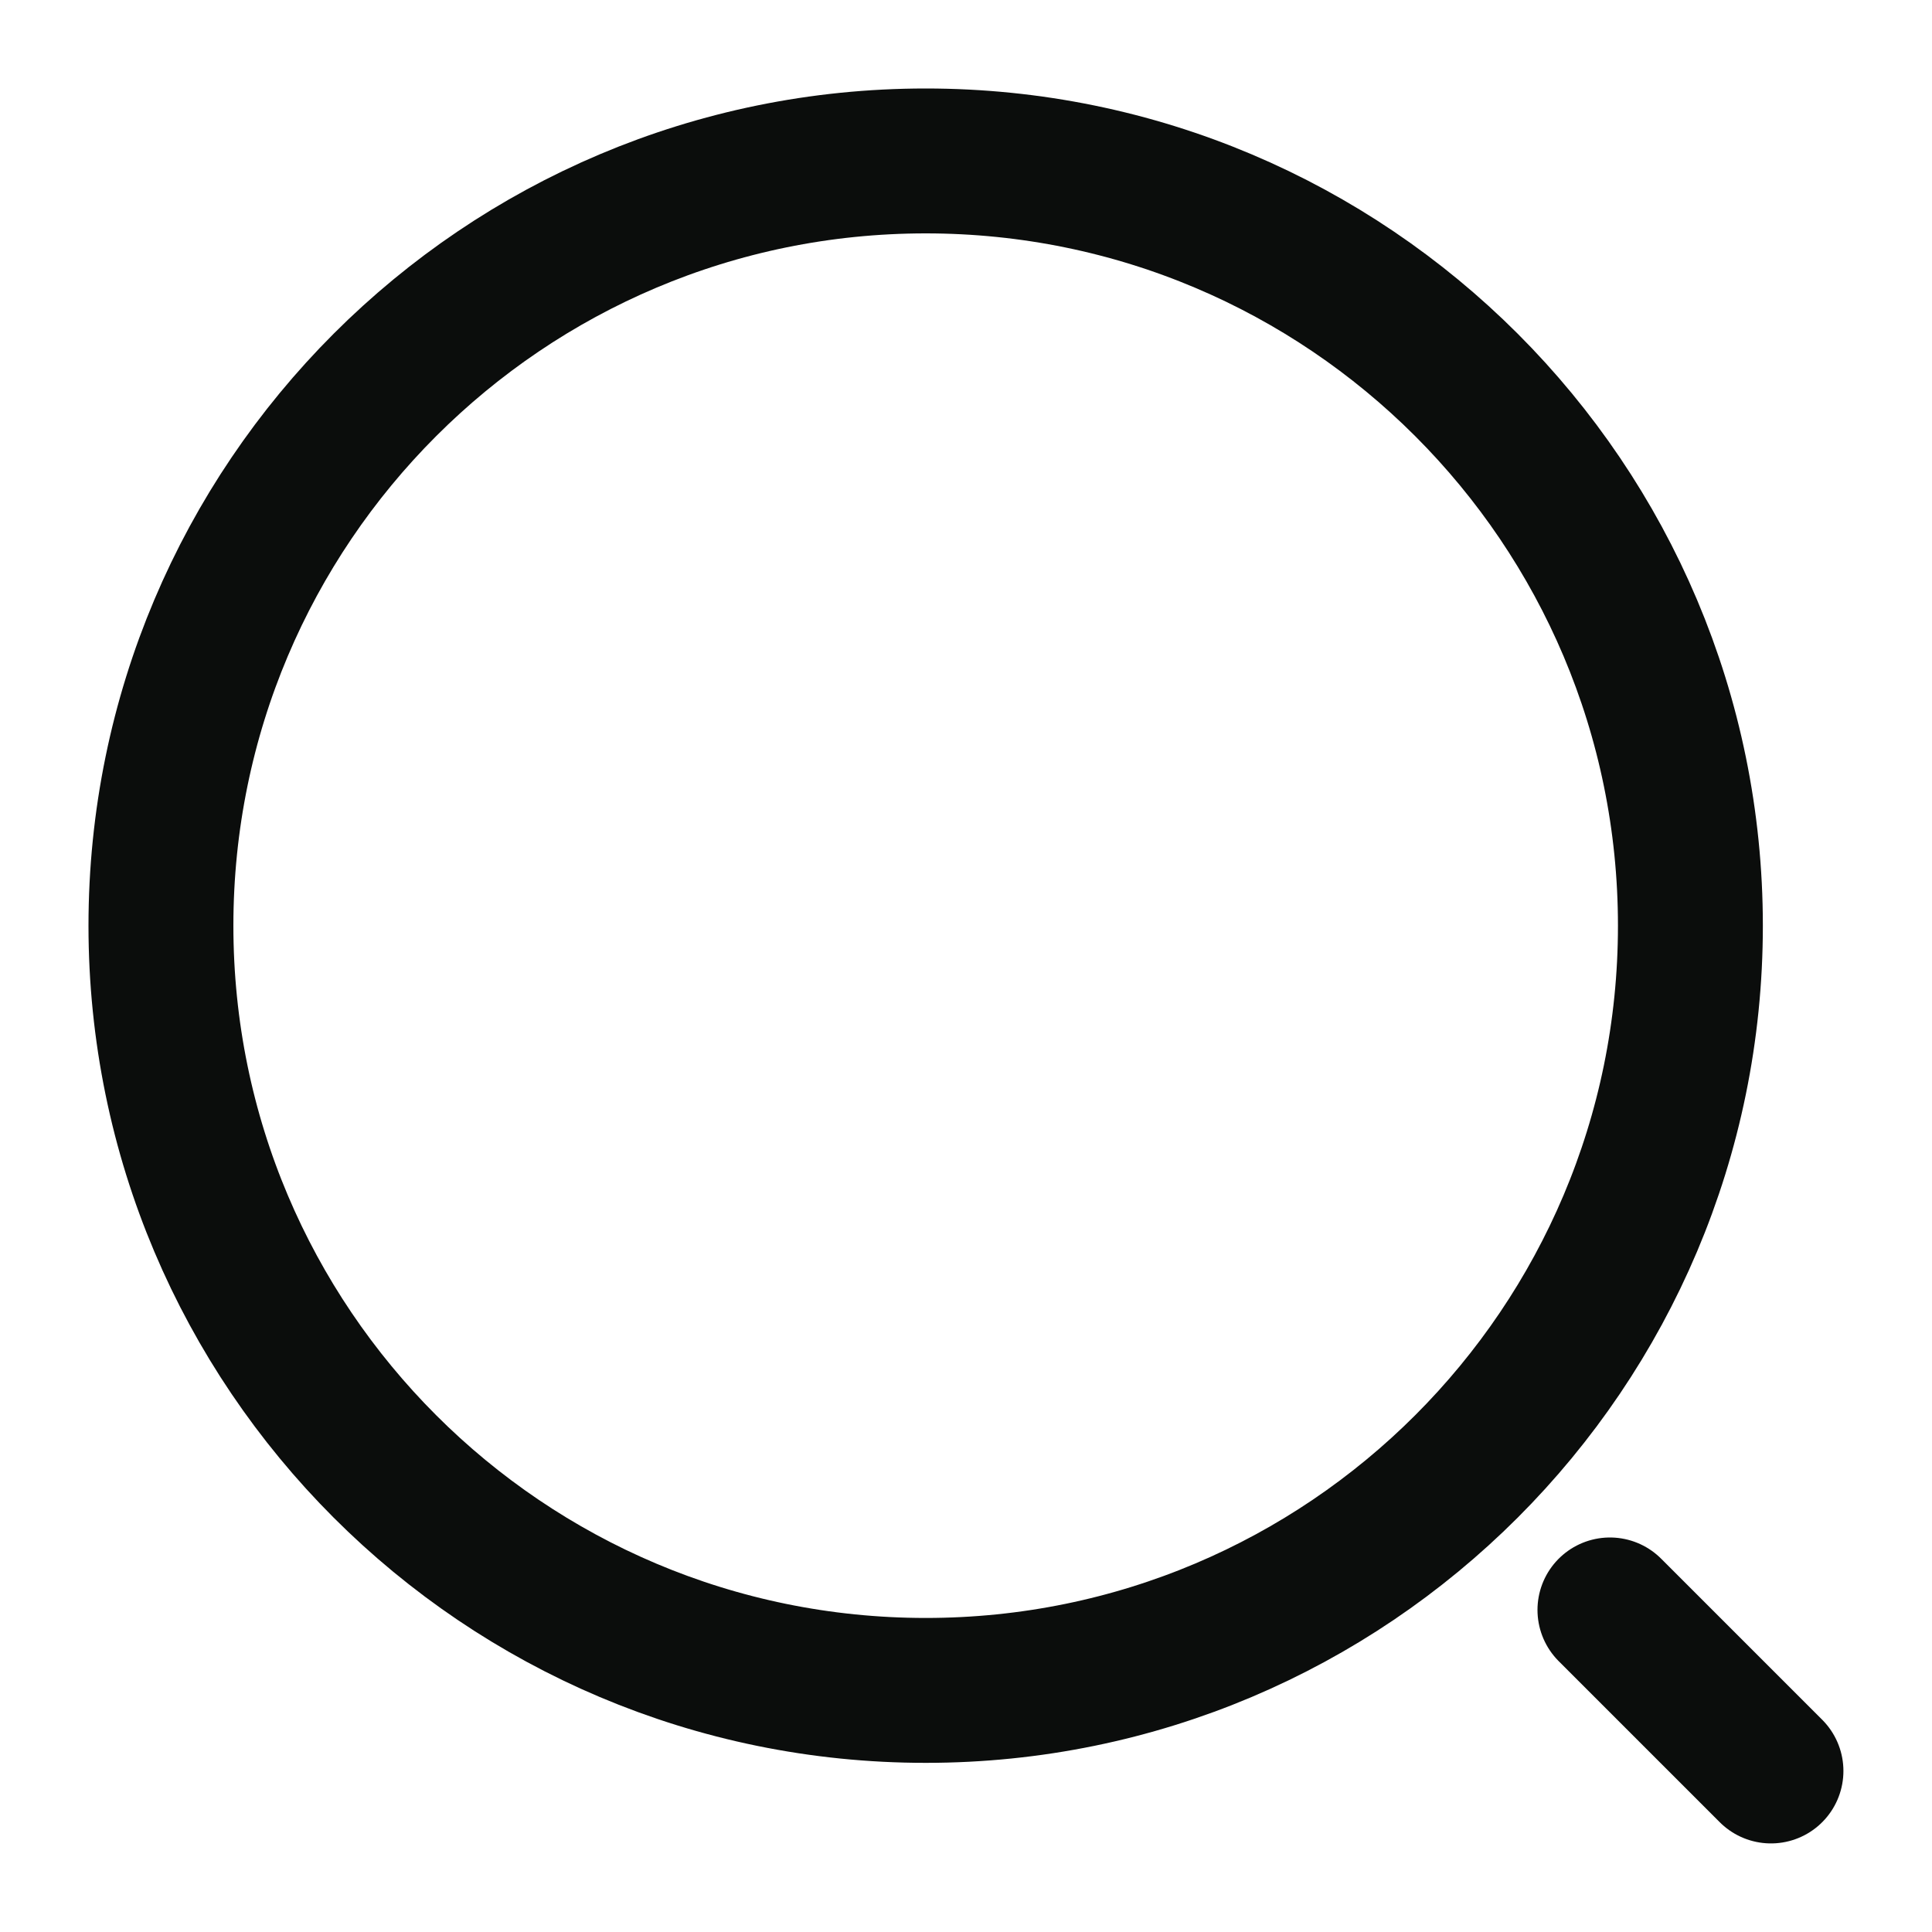 <svg width="20" height="20" viewBox="0 0 20 20" fill="none" xmlns="http://www.w3.org/2000/svg">
<g clip-path="url(#clip0_4225_30581)">
<path d="M18.333 18.333L16.666 16.666M9.583 17.499C13.955 17.499 17.499 13.955 17.499 9.583C17.499 5.21 13.955 1.666 9.583 1.666C5.21 1.666 1.666 5.21 1.666 9.583C1.666 13.955 5.21 17.499 9.583 17.499Z" stroke="#0B0D0C" stroke-width="1.5" stroke-linecap="round" stroke-linejoin="round"/>
</g>
<defs>
<clipPath id="clip0_4225_30581">
<rect width="20" height="20" fill="white"/>
</clipPath>
</defs>
</svg>

